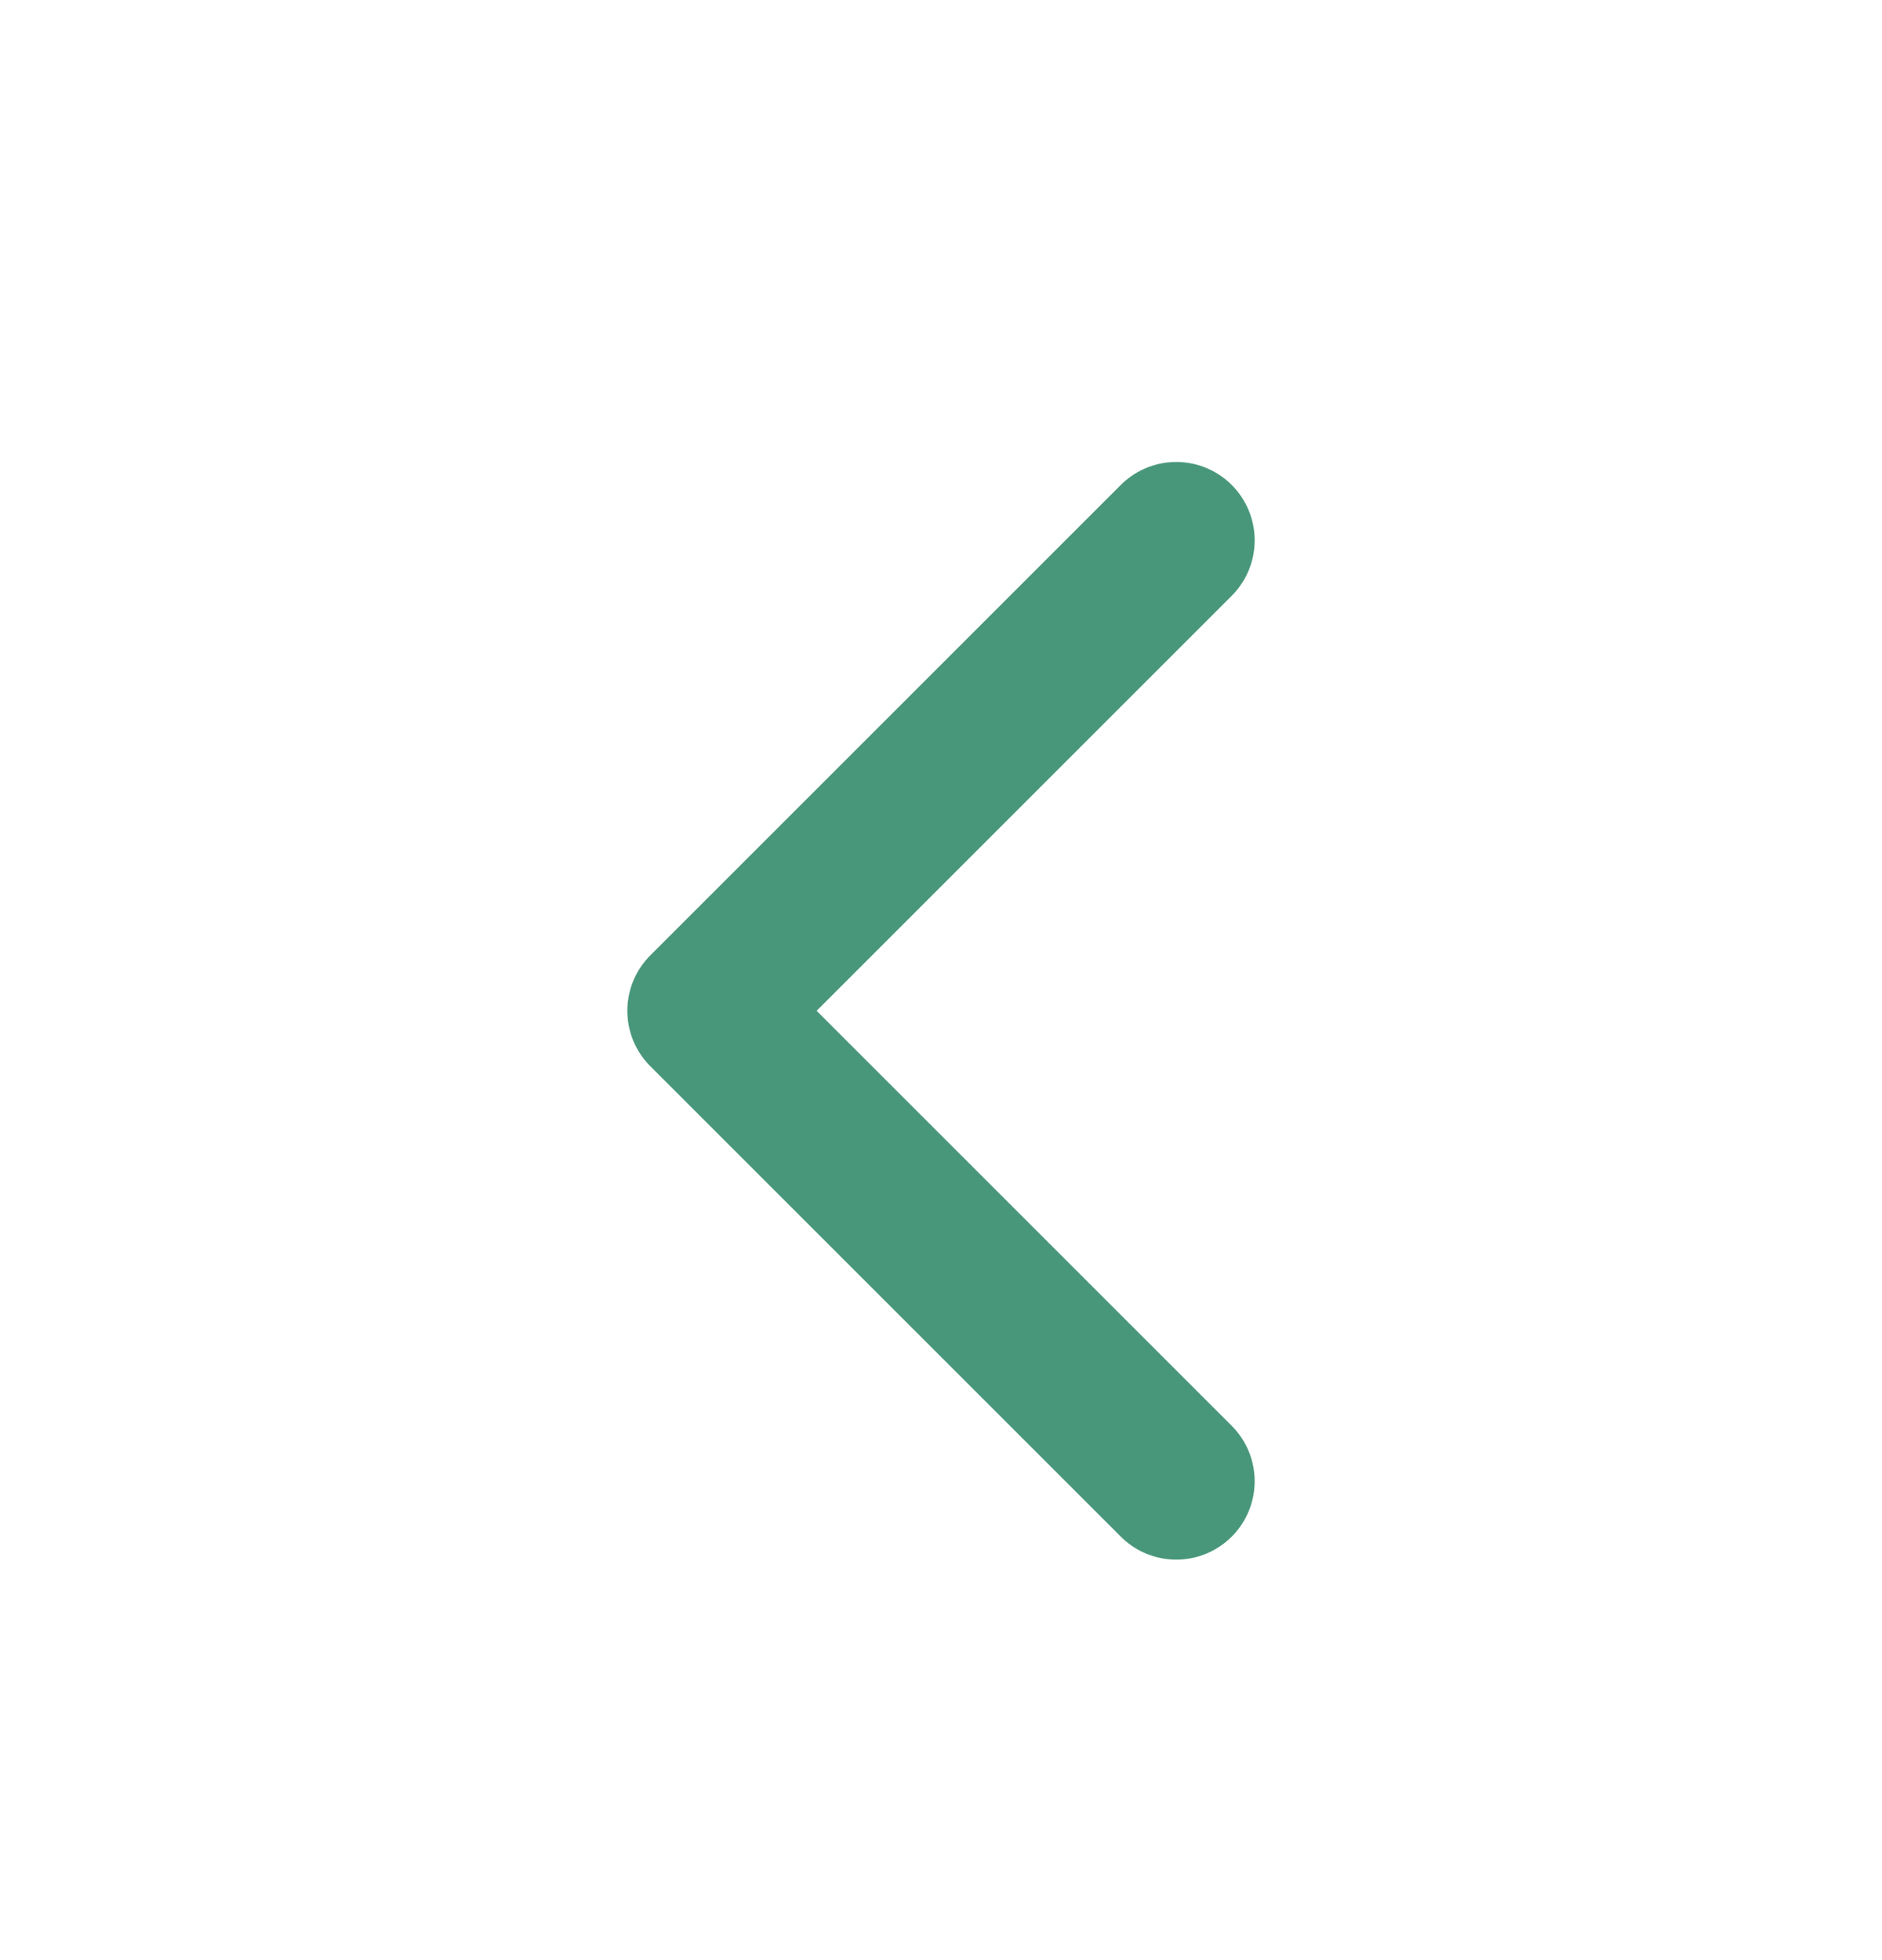 <svg width="24" height="25" viewBox="0 0 24 25" fill="none" xmlns="http://www.w3.org/2000/svg">
<path d="M15 18.892L9 12.892L15 6.892" stroke="#49977B" stroke-width="2" stroke-linecap="round" stroke-linejoin="round"/>
</svg>
